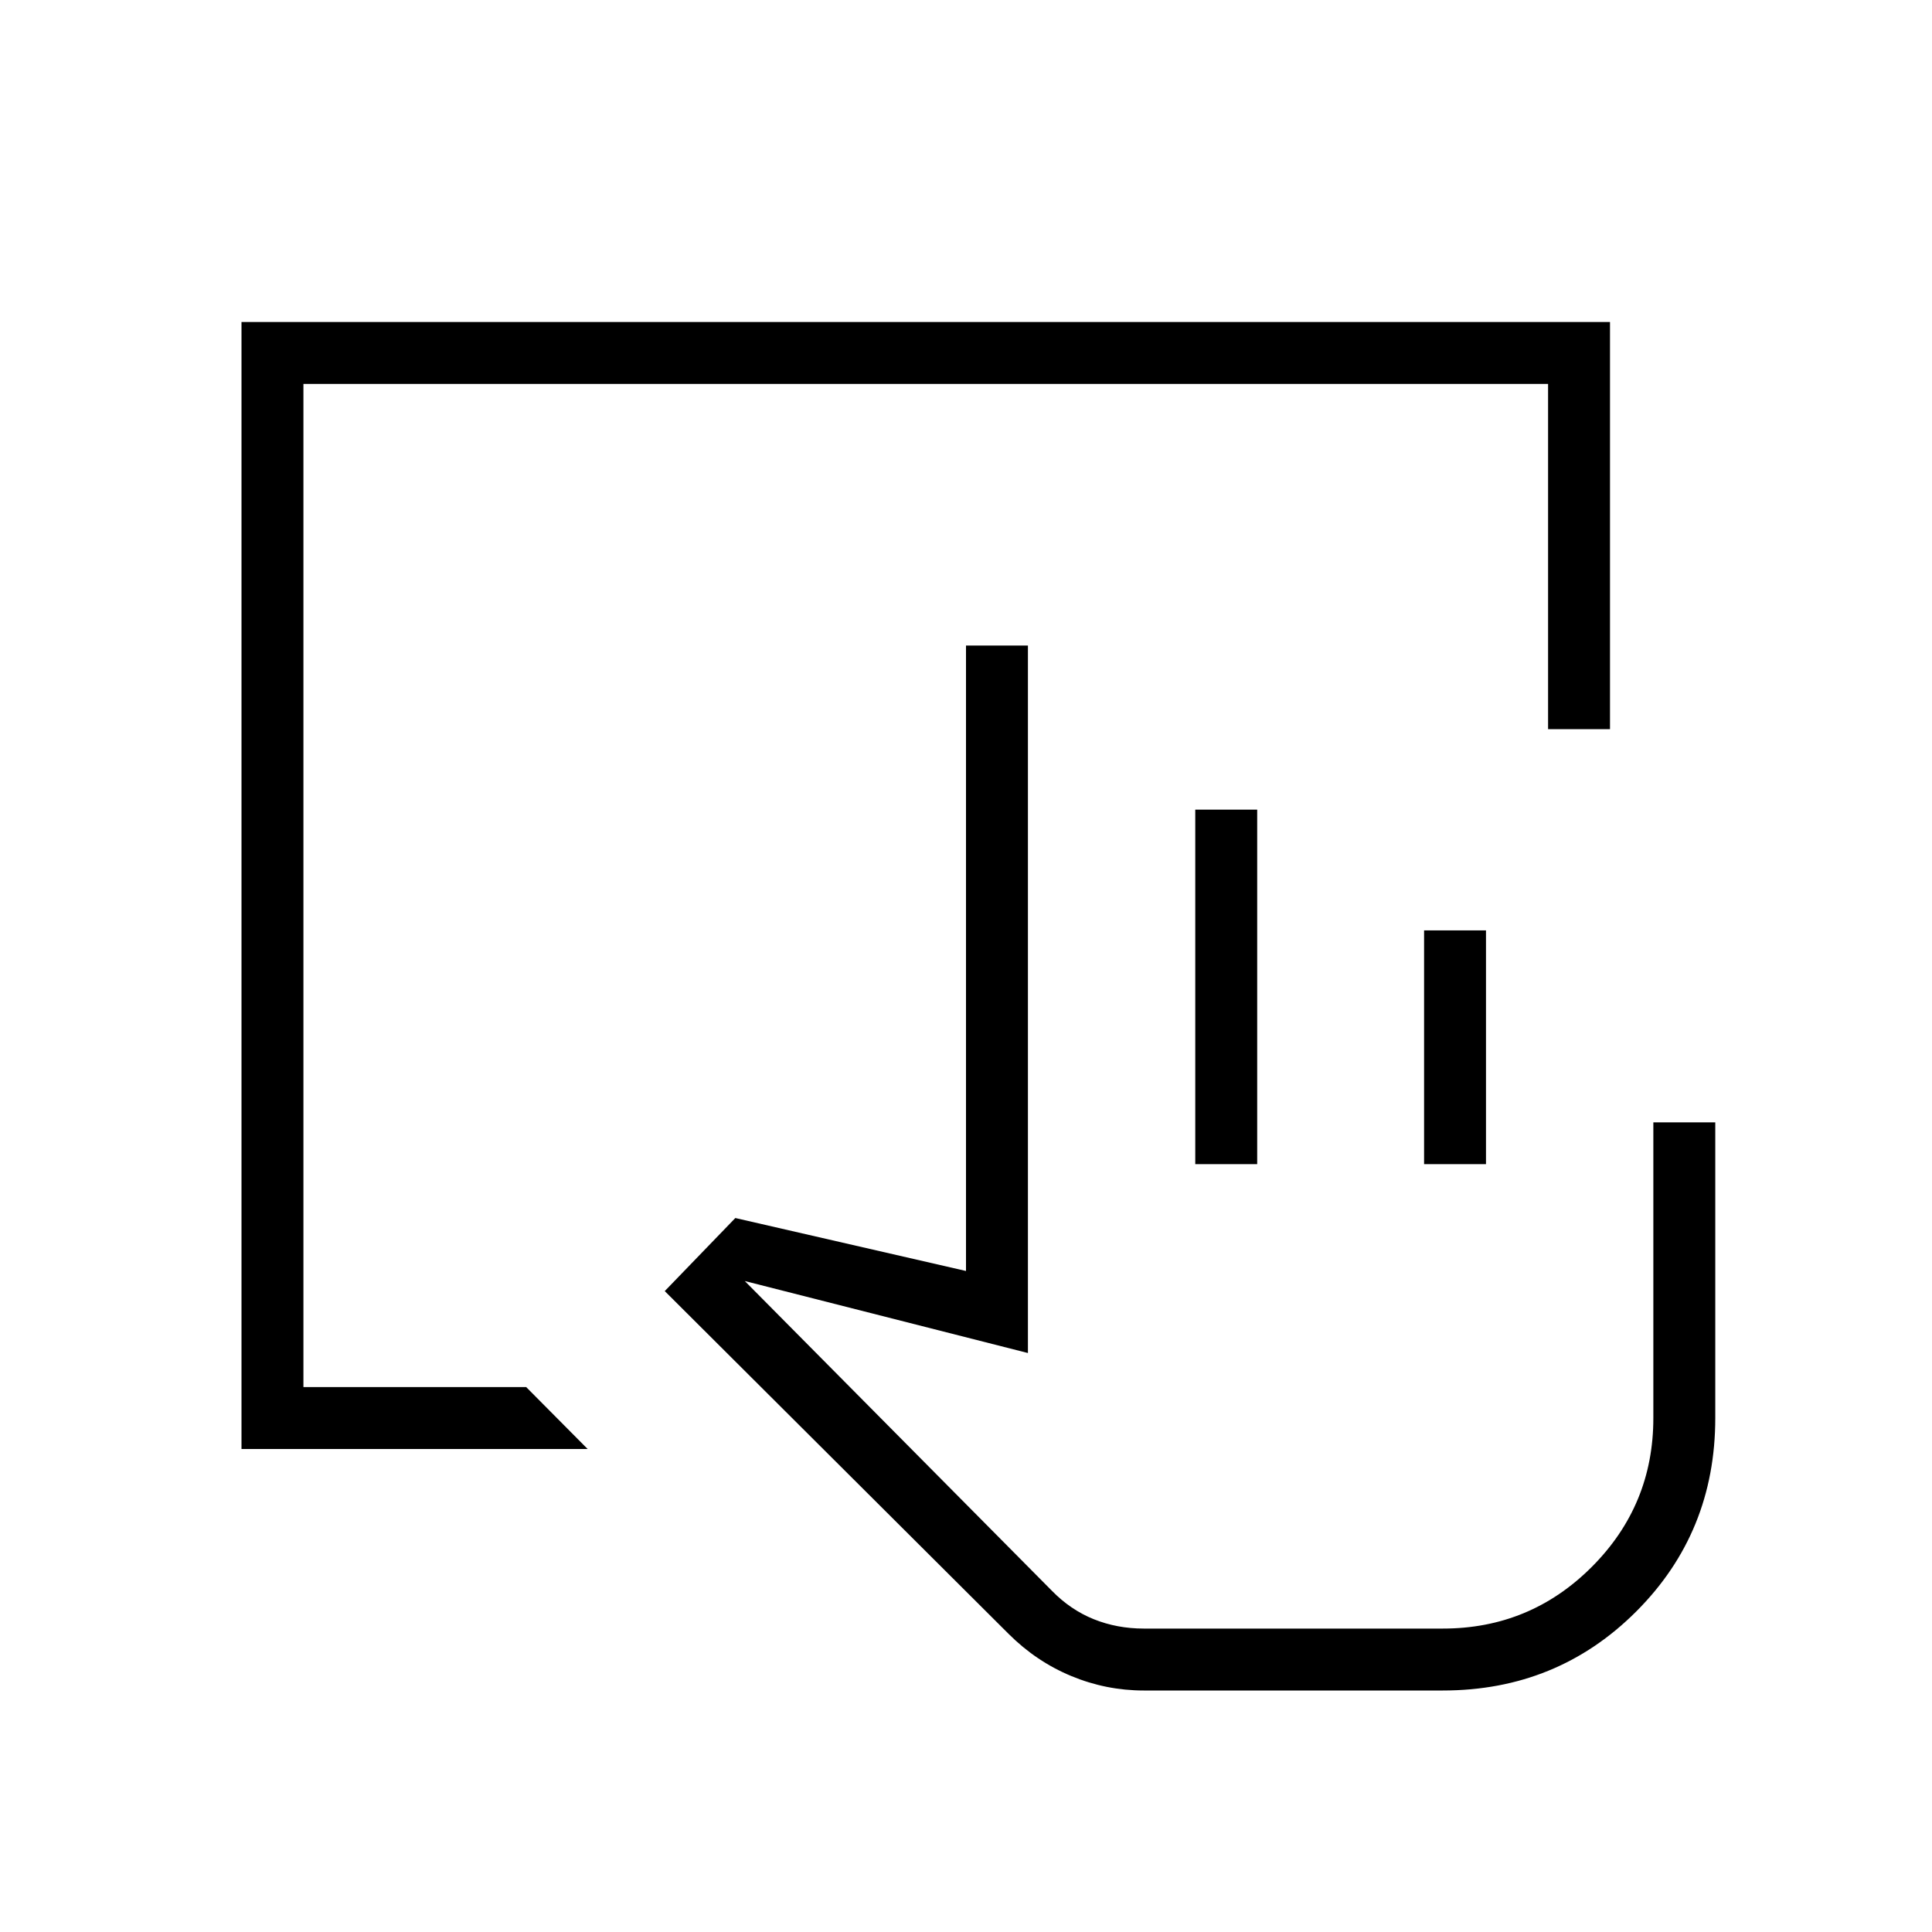 <svg xmlns="http://www.w3.org/2000/svg" height="48" viewBox="0 -960 960 960" width="48"><path d="M568.38-120q-18.8 0-36.17-7.23-17.36-7.23-31.06-20.92L330.31-318.46l35.07-36.31L480-328.46v-310.77h30.77v351.54l-140.69-35.77 152.54 153.84q9.3 9.54 20.88 14.2 11.58 4.65 24.88 4.65h148.54q43.39 0 74-30.62 30.62-30.63 30.62-73.99v-146.93h30.77v146.93q0 56.84-39.27 96.11Q773.77-120 716.92-120H568.38Zm25.54-261.54v-176.15h30.77v176.15h-30.77Zm113.7 0v-116.15h30.76v116.15h-30.76Zm9.3 230.77h-194.3H716.92ZM120-240v-560h680v202.31h-30.77v-171.54H150.77v498.46h110.69L292-240H120Z"/></svg>